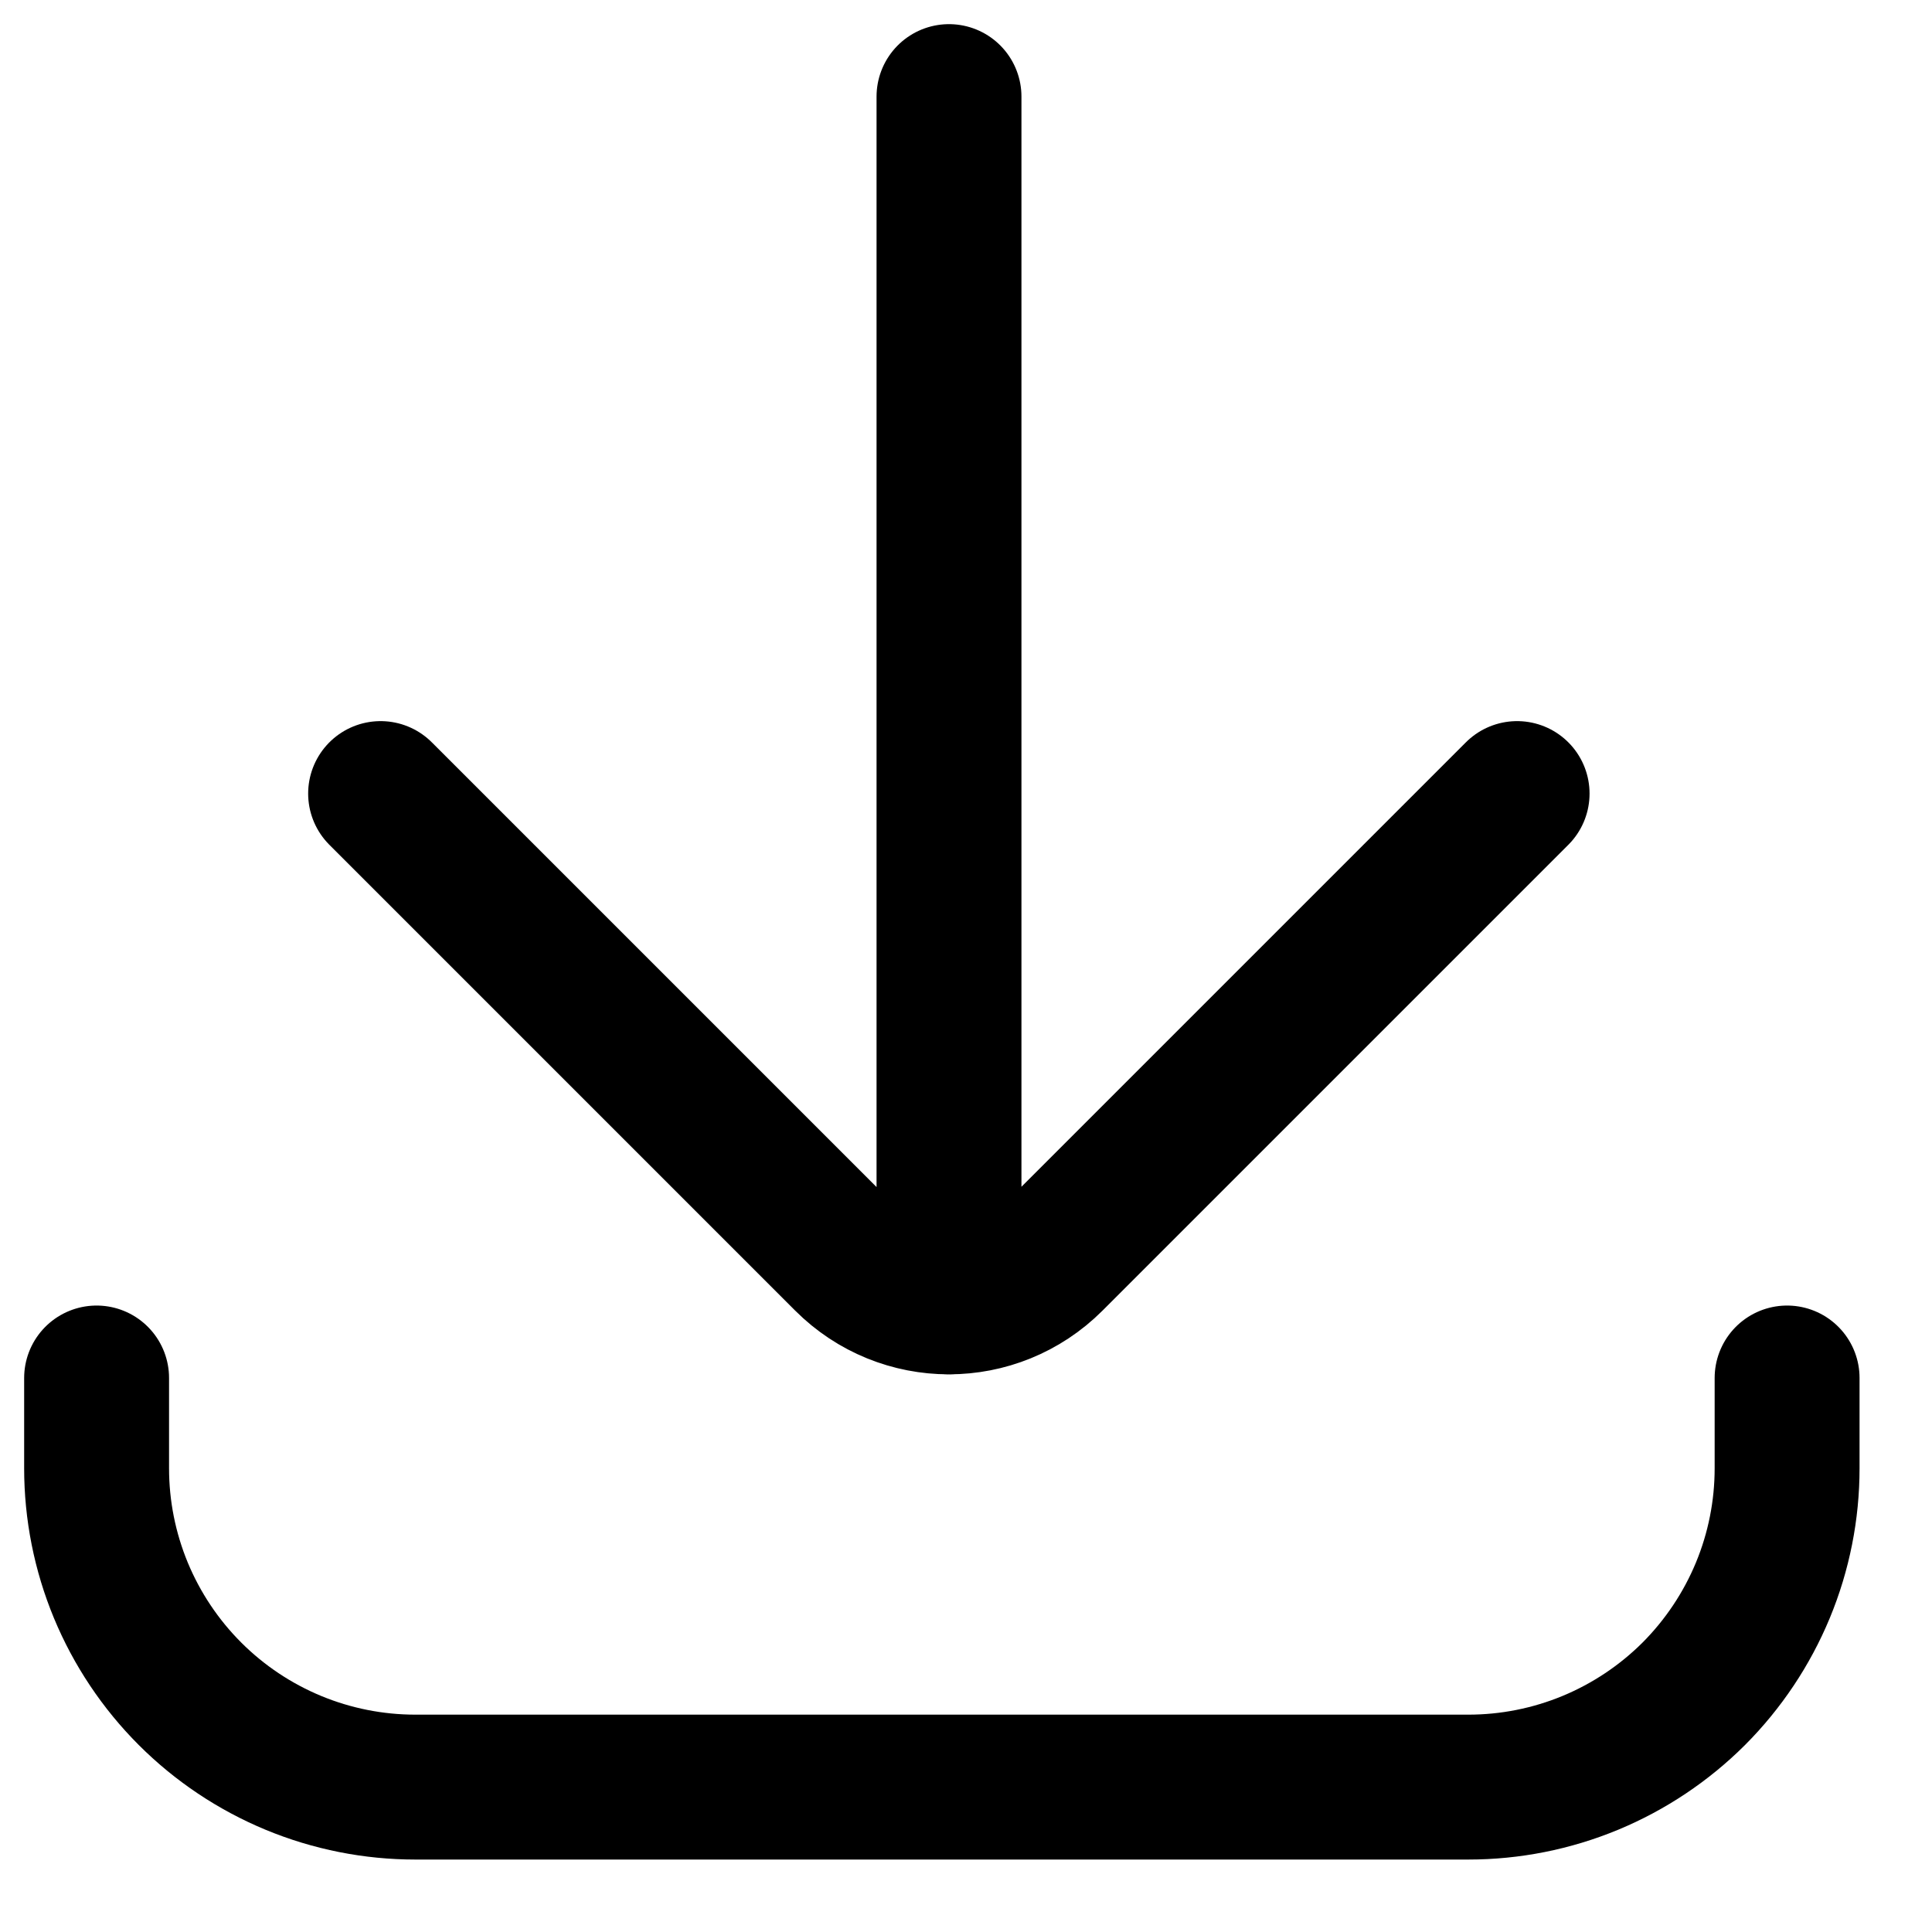 <svg width="20" height="20" viewBox="0 0 20 20" fill="none" xmlns="http://www.w3.org/2000/svg">
<path d="M9.824 1V13.478M3.94 8.215L8.762 13.037C9.055 13.33 9.439 13.477 9.822 13.477M15.705 8.215L10.883 13.037C10.59 13.33 10.206 13.477 9.823 13.477M18.5 14.265V15.2C18.5 15.633 18.415 16.062 18.249 16.463C18.083 16.863 17.84 17.227 17.534 17.534C17.227 17.84 16.863 18.083 16.463 18.249C16.062 18.415 15.633 18.5 15.2 18.5H4.3C3.867 18.5 3.438 18.415 3.037 18.249C2.637 18.083 2.273 17.84 1.967 17.534C1.66 17.227 1.417 16.863 1.251 16.463C1.085 16.062 1 15.633 1 15.2V14.265" stroke="black" stroke-width="1.5" stroke-linecap="round" stroke-linejoin="round"/>
</svg>

